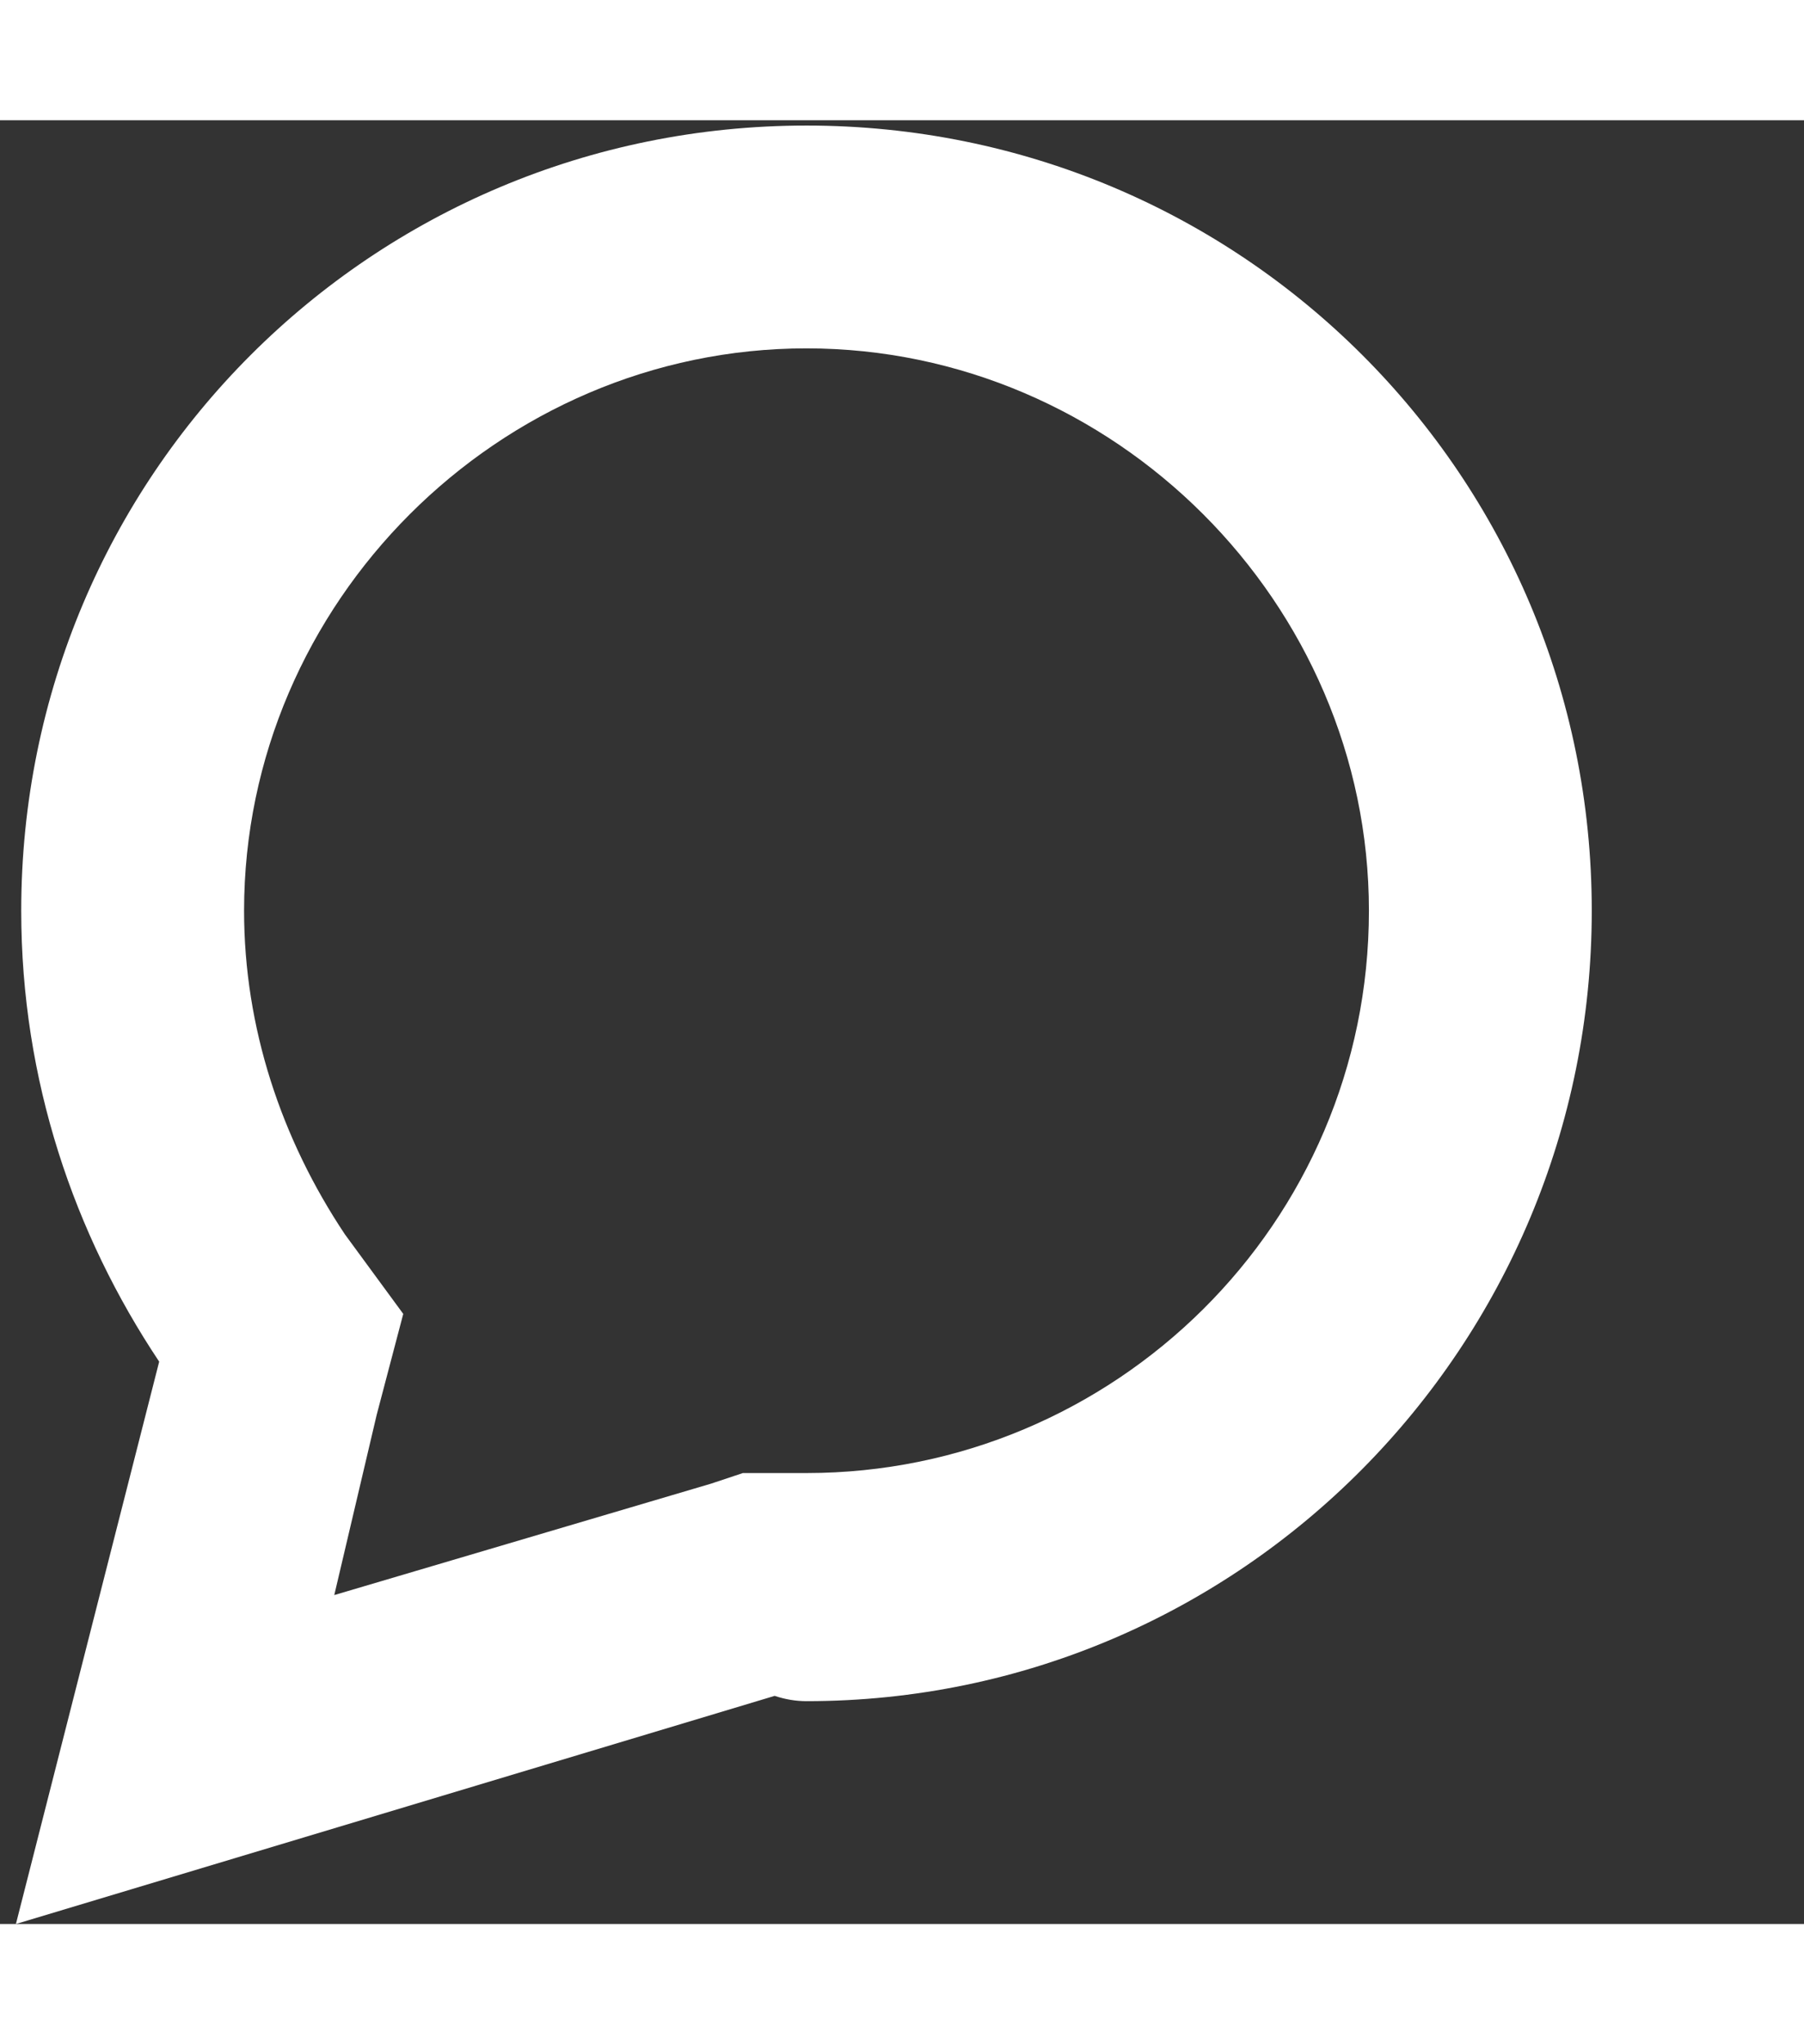 <svg version="1.2" xmlns="http://www.w3.org/2000/svg" viewBox="0 0 34 34" width="30" height="34"><rect x="0" y="0" width="34" height="34" fill="#333333" stroke="none"/><style>.a{fill:#fff}</style><path fill-rule="evenodd" class="a" d="m15.2 4.3c5.8 0 10.6 4.8 10.6 10.6 0 5.9-4.8 10.6-10.6 10.6h-0.1q-0.2 0-0.3 0h-0.8l-0.6 0.2-7.1 2.1 0.8-3.4 0.5-1.9-1.1-1.5c-1.2-1.8-1.9-3.9-1.9-6.1 0-5.8 4.8-10.6 10.6-10.6m0-4.2c-8.2 0-14.8 6.6-14.8 14.8 0 3.2 1 6.1 2.6 8.5l-2.7 10.6 14.3-4.3q0.3 0.1 0.6 0.1c8.2 0 14.8-6.7 14.8-14.9 0-8.2-6.6-14.8-14.8-14.8z"/></svg>
